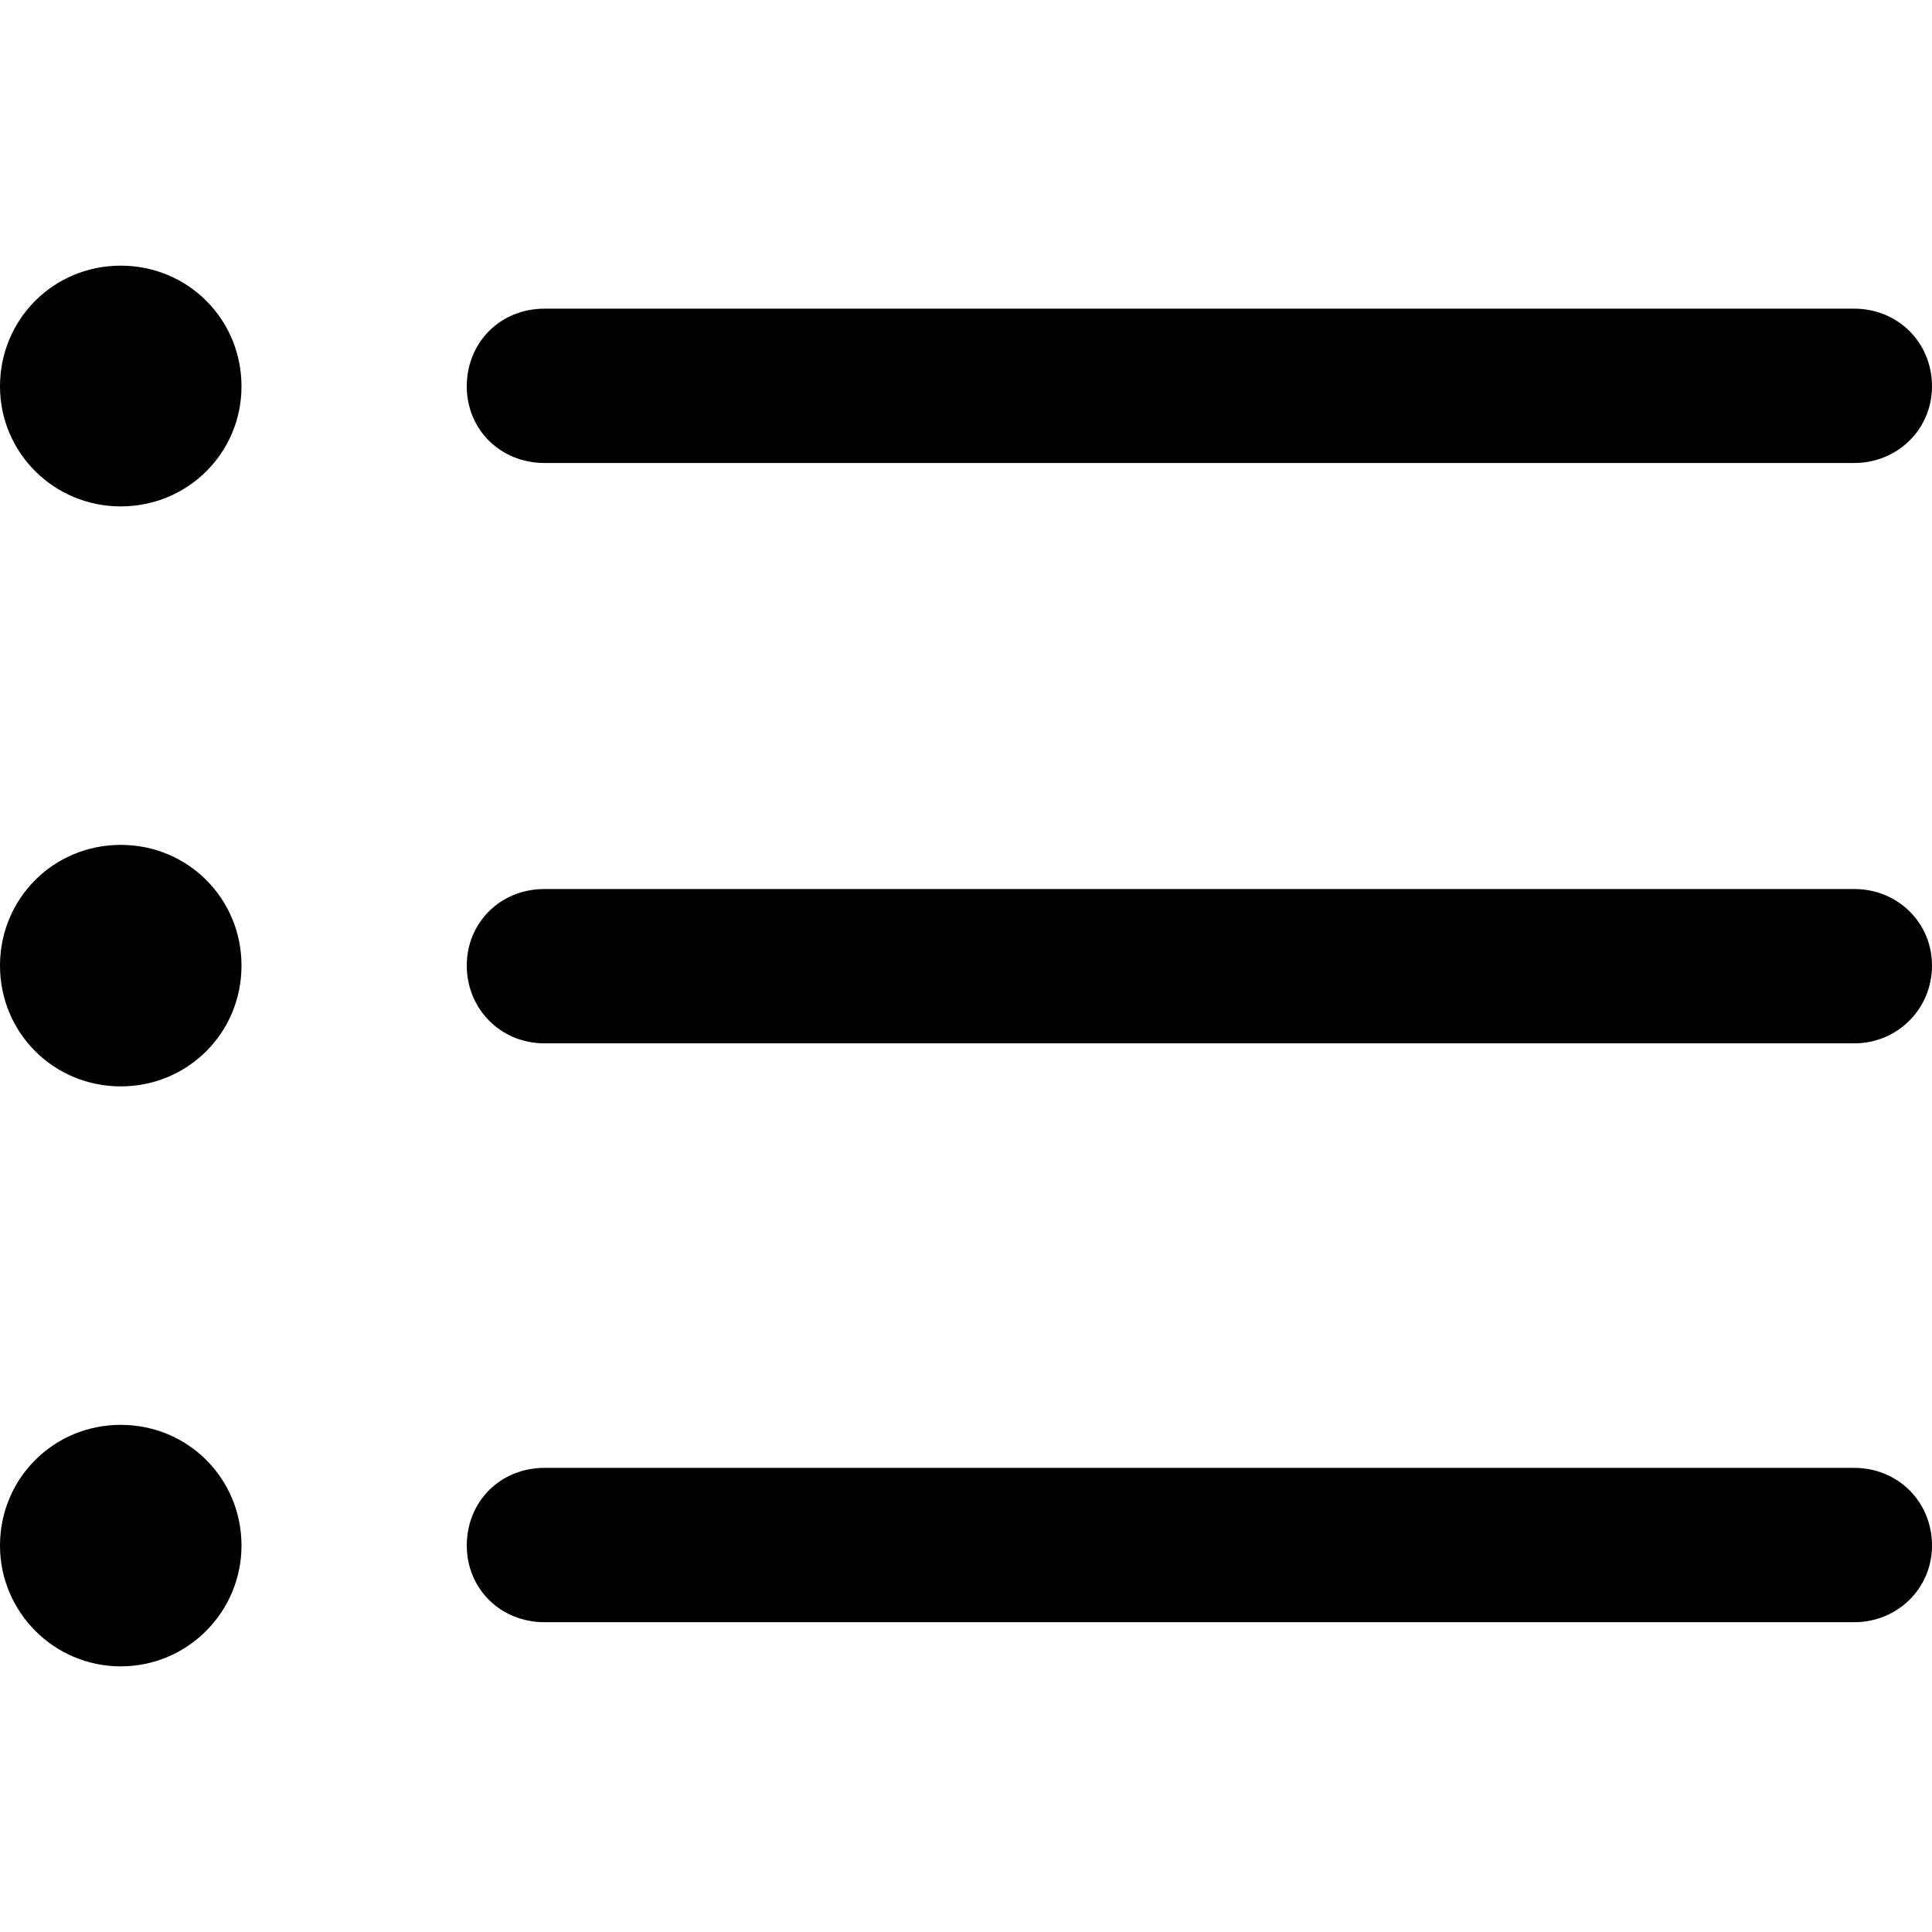 <?xml version="1.0" ?><!-- Generator: Adobe Illustrator 25.0.0, SVG Export Plug-In . SVG Version: 6.00 Build 0)  --><svg xmlns="http://www.w3.org/2000/svg" xmlns:xlink="http://www.w3.org/1999/xlink" version="1.1" id="Layer_1" x="0px" y="0px" viewBox="0 0 512 512" style="enable-background:new 0 0 512 512;" xml:space="preserve">
<path d="M32,134.2c17.8,0,32-14.2,32-31.8c0-17.8-14.2-32-32-32s-32,14.2-32,32C0,119.9,14.2,134.2,32,134.2z M144.3,122.7h347.1  c11.4,0,20.6-8.9,20.6-20.3c0-11.7-9.1-20.6-20.6-20.6H144.3c-11.7,0-20.6,8.9-20.6,20.6C123.7,113.8,132.6,122.7,144.3,122.7z   M32,287.9c17.8,0,32-14.2,32-32c0-17.8-14.2-32-32-32s-32,14.2-32,32C0,273.7,14.2,287.9,32,287.9z M144.3,276.5h347.1  c11.4,0,20.6-9.1,20.6-20.6c0-11.4-9.1-20.3-20.6-20.3H144.3c-11.7,0-20.6,8.9-20.6,20.3C123.7,267.3,132.6,276.5,144.3,276.5z   M32,441.6c17.8,0,32-14.5,32-32c0-17.8-14.2-32-32-32s-32,14.2-32,32C0,427.1,14.2,441.6,32,441.6z M144.3,429.9h347.1  c11.4,0,20.6-8.9,20.6-20.3c0-11.7-9.1-20.6-20.6-20.6H144.3c-11.7,0-20.6,8.9-20.6,20.6C123.7,421,132.6,429.9,144.3,429.9z"/>
</svg>